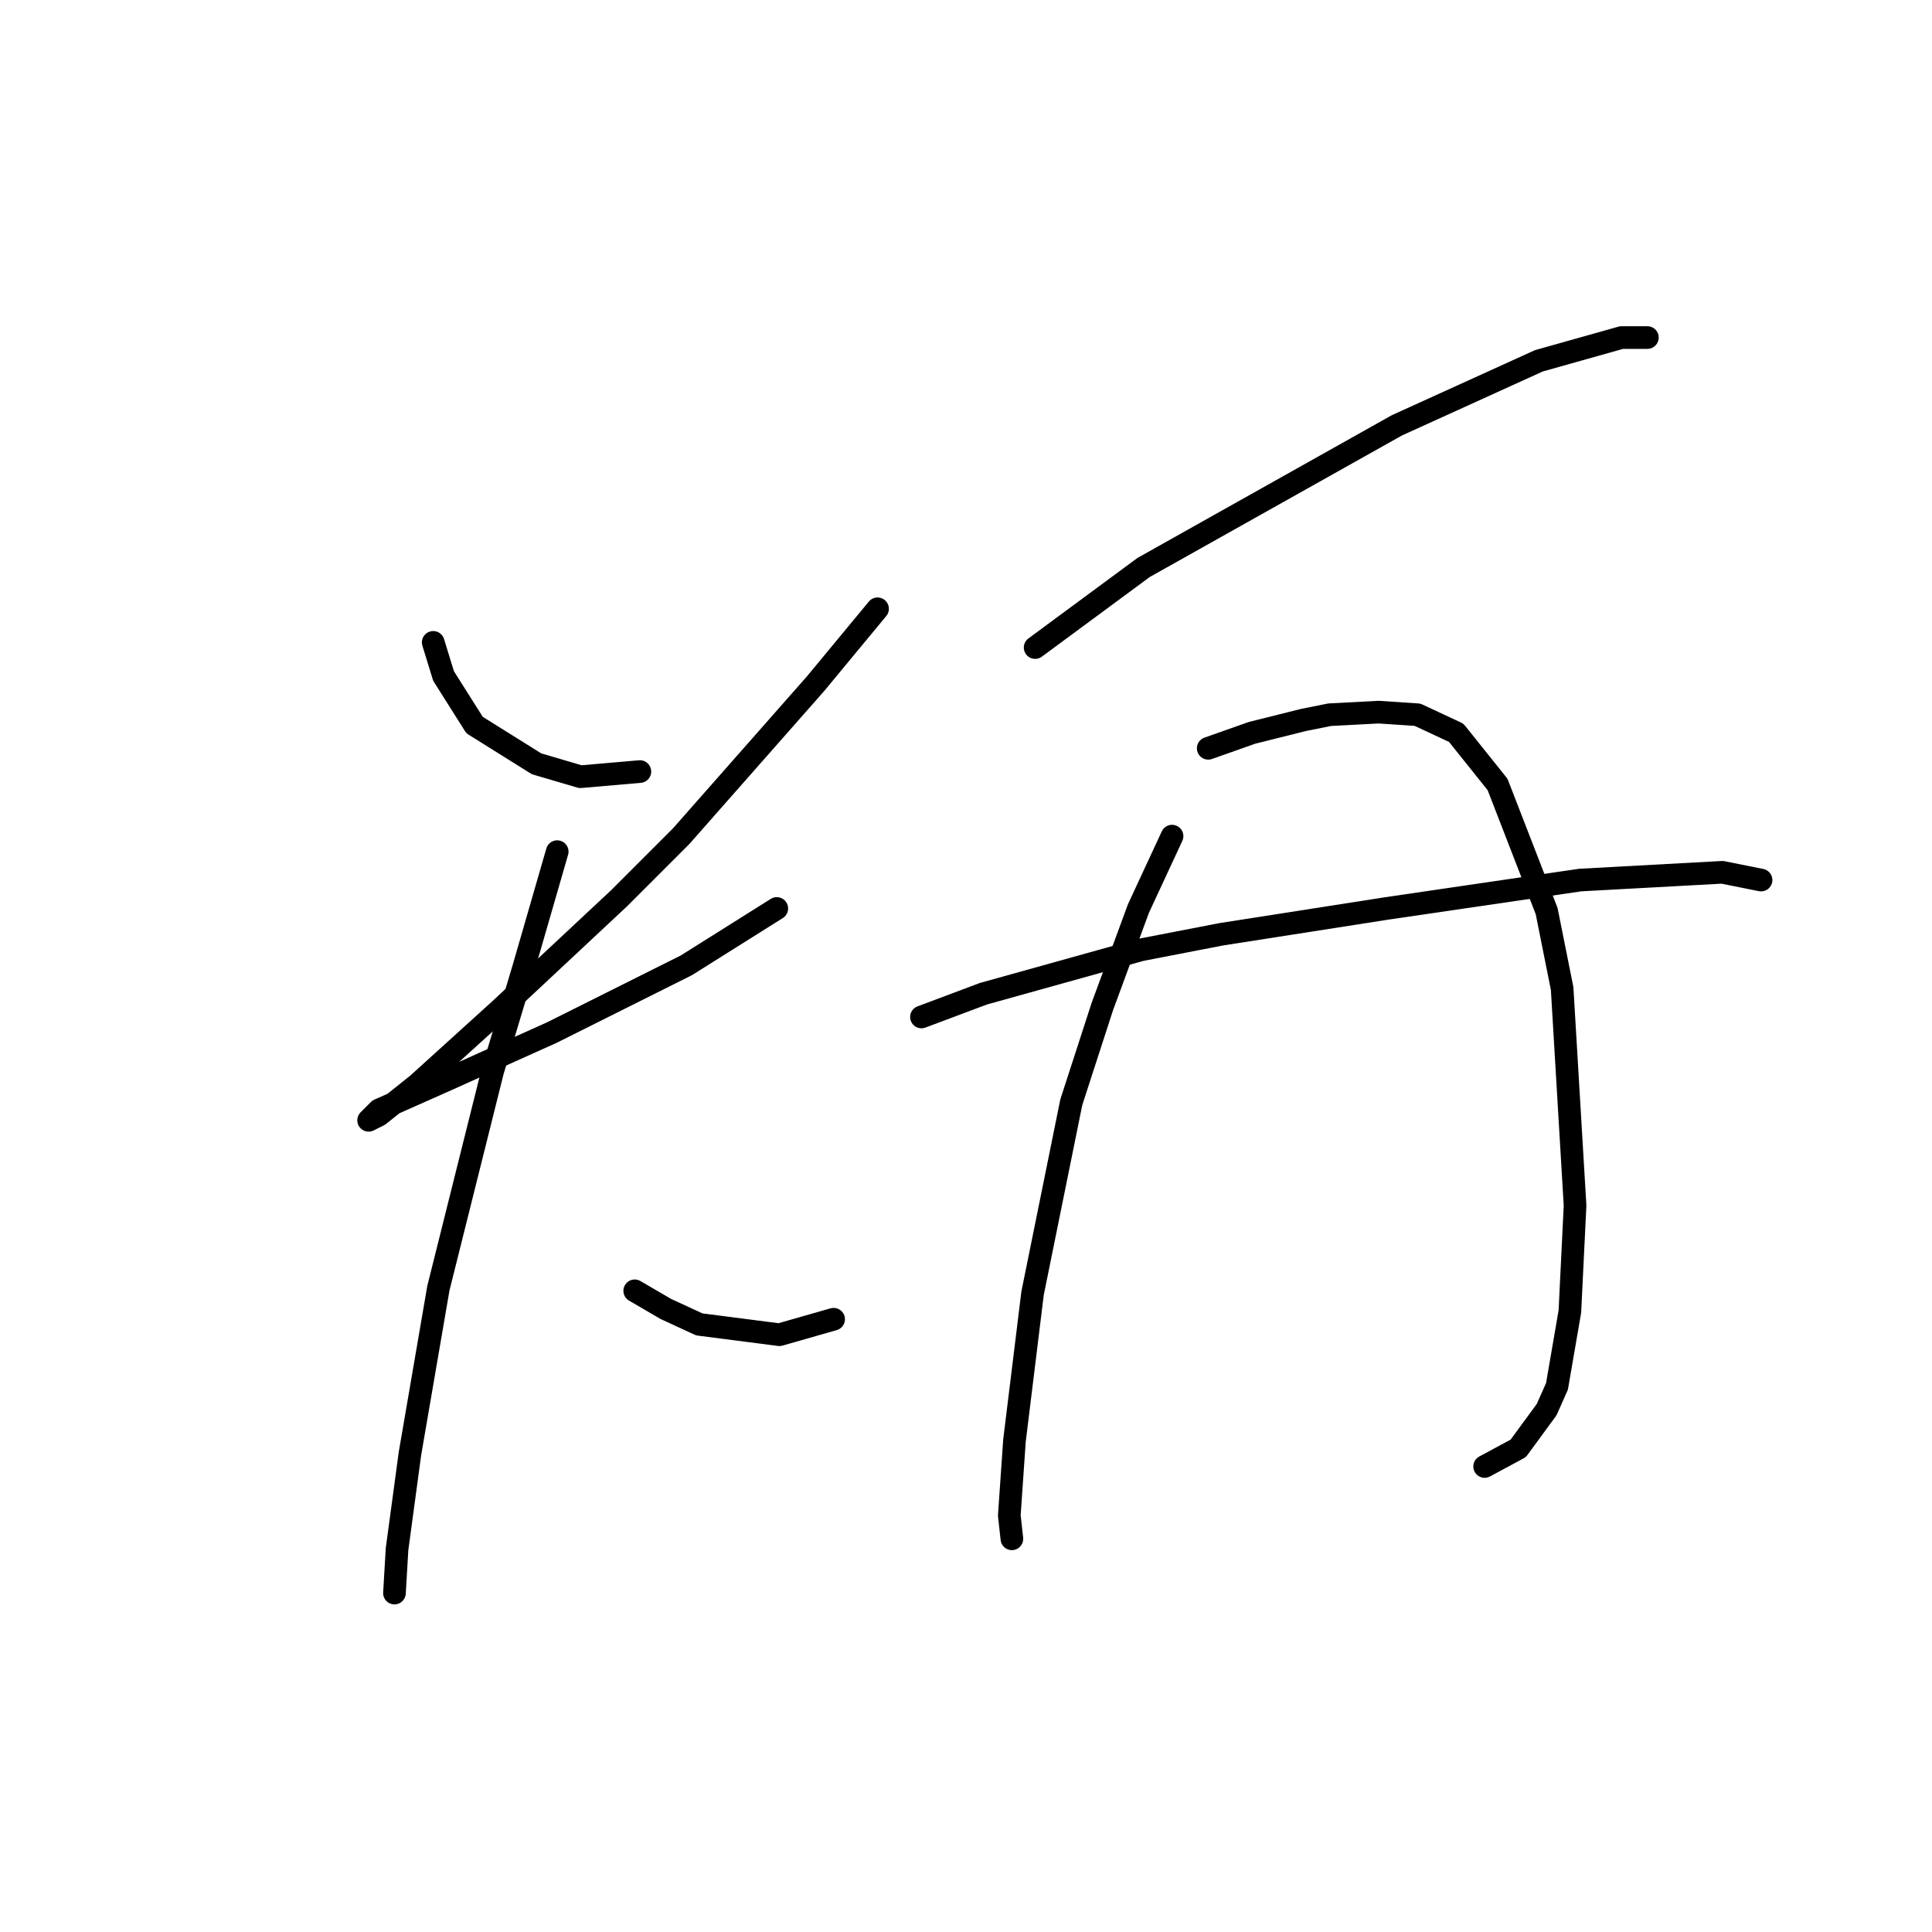 <?xml version="1.0" standalone="no"?>
    <svg width="256" height="256" xmlns="http://www.w3.org/2000/svg" version="1.1">
    <polyline stroke="black" stroke-width="3" stroke-linecap="round" fill="transparent" stroke-linejoin="round" points="57.403 85.119 58.772 89.569 62.88 96.073 71.095 101.208 76.914 102.919 84.787 102.235 84.787 102.235 " />
        <polyline stroke="black" stroke-width="3" stroke-linecap="round" fill="transparent" stroke-linejoin="round" points="116.28 80.669 108.064 90.596 90.264 110.792 82.049 119.008 66.303 133.727 55.349 143.654 50.214 147.762 48.845 148.446 50.214 147.077 59.457 142.969 73.149 136.808 90.949 127.908 102.93 120.377 102.93 120.377 " />
        <polyline stroke="black" stroke-width="3" stroke-linecap="round" fill="transparent" stroke-linejoin="round" points="73.833 112.846 69.383 128.25 65.276 141.942 58.087 170.696 54.322 192.604 52.61 205.269 52.268 211.089 52.268 211.089 " />
        <polyline stroke="black" stroke-width="3" stroke-linecap="round" fill="transparent" stroke-linejoin="round" points="84.103 171.039 88.21 173.435 92.66 175.489 103.272 176.858 110.46 174.804 110.46 174.804 " />
        <polyline stroke="black" stroke-width="3" stroke-linecap="round" fill="transparent" stroke-linejoin="round" points="137.16 85.804 151.537 75.192 185.084 56.365 203.911 47.808 214.864 44.727 218.287 44.727 218.287 44.727 " />
        <polyline stroke="black" stroke-width="3" stroke-linecap="round" fill="transparent" stroke-linejoin="round" points="155.303 110.792 150.853 120.377 146.06 133.385 141.953 146.05 136.818 171.381 134.422 190.893 133.737 200.819 134.08 203.9 134.08 203.9 " />
        <polyline stroke="black" stroke-width="3" stroke-linecap="round" fill="transparent" stroke-linejoin="round" points="160.095 99.154 165.914 97.1 172.76 95.389 176.184 94.704 182.687 94.362 187.822 94.704 192.957 97.1 198.434 103.946 204.937 120.719 206.991 130.989 208.703 159.742 208.018 173.777 206.307 183.704 204.937 186.785 201.172 191.919 196.722 194.316 196.722 194.316 " />
        <polyline stroke="black" stroke-width="3" stroke-linecap="round" fill="transparent" stroke-linejoin="round" points="122.099 134.754 130.314 131.673 151.195 125.854 161.807 123.8 183.714 120.377 209.387 116.612 228.214 115.585 233.349 116.612 233.349 116.612 " />
        </svg>